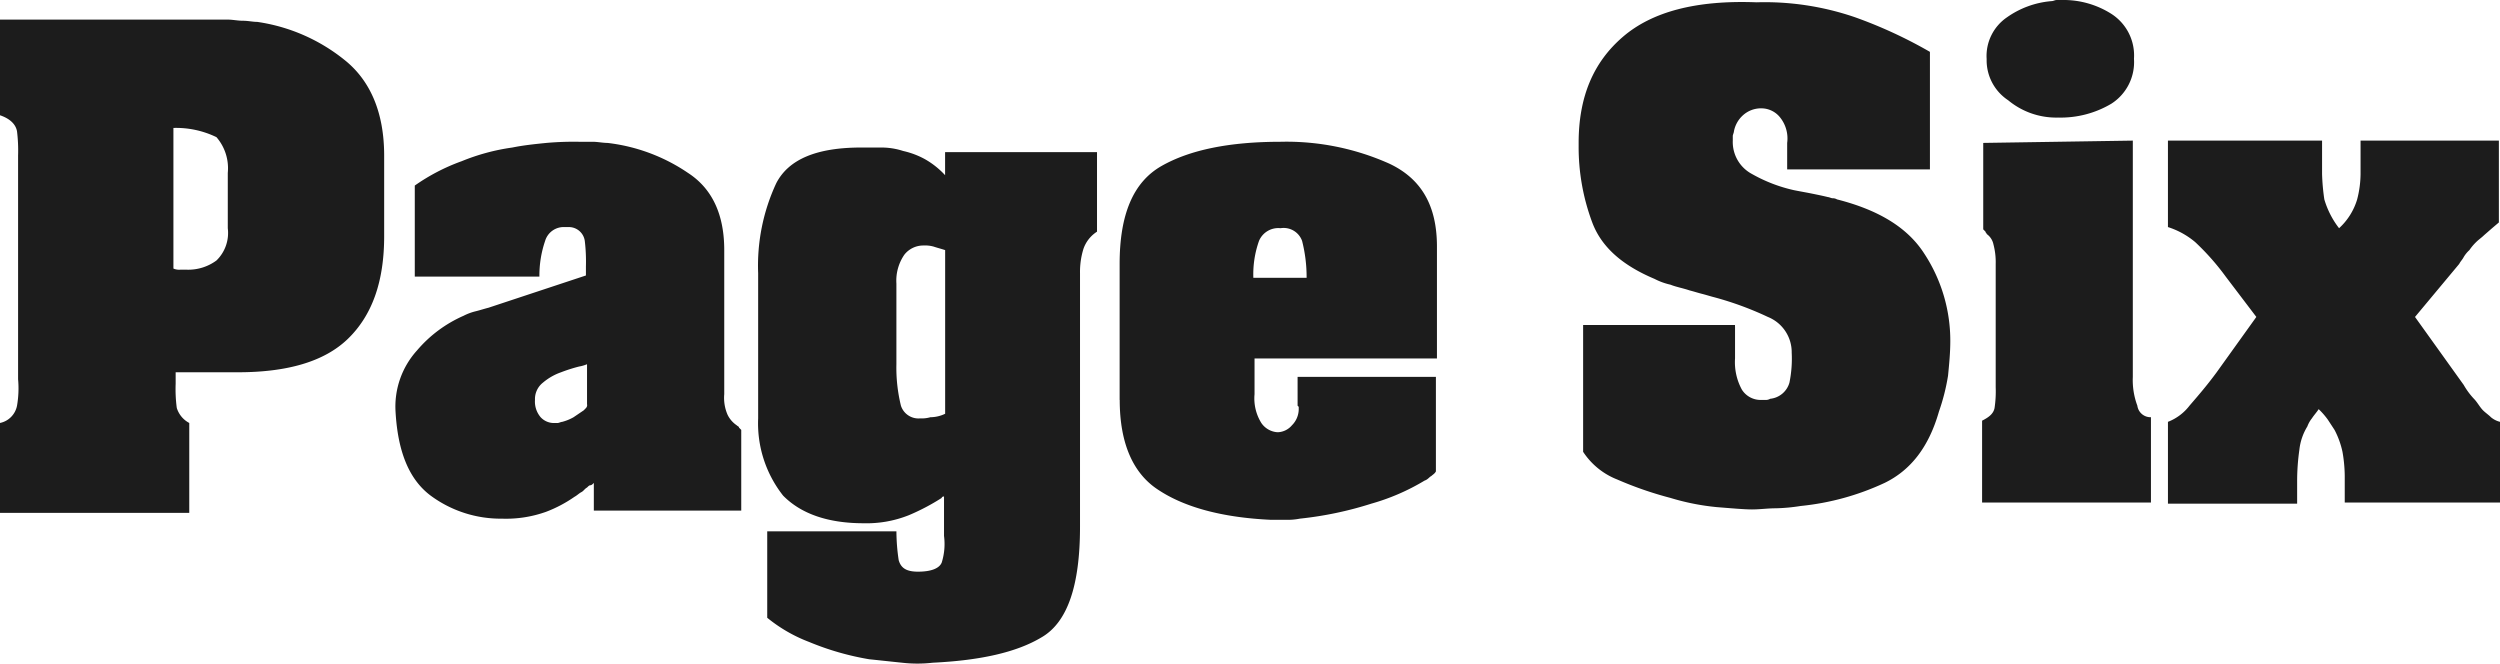 <svg xmlns="http://www.w3.org/2000/svg" width="234.979" height="62.372" viewBox="0 0 234.979 62.372">
  <path id="Path_1117" data-name="Path 1117" d="M163.079,30.666v2.925a5.392,5.392,0,0,0,.639,2.925,2.083,2.083,0,0,0,1.811.975h.426a.794.794,0,0,0,.426-.108,2.1,2.1,0,0,0,1.811-1.517,11.194,11.194,0,0,0,.213-2.817,3.574,3.574,0,0,0-2.237-3.358,30.268,30.268,0,0,0-5.006-1.842c-.426-.108-.746-.217-1.172-.325s-.746-.217-1.172-.325c-.639-.217-1.278-.325-1.811-.542a6.092,6.092,0,0,1-1.491-.542c-3.089-1.3-5.006-3.033-5.859-5.308a20.215,20.215,0,0,1-1.278-7.15v-.325c0-4.333,1.385-7.583,4.154-9.966S159.458-.1,165.1.117a26.134,26.134,0,0,1,9.267,1.408,43.006,43.006,0,0,1,7.03,3.25v11.05H167.979V13.333a3.158,3.158,0,0,0-.746-2.492,2.251,2.251,0,0,0-1.7-.758h-.107a2.535,2.535,0,0,0-1.6.65,2.694,2.694,0,0,0-.852,1.517c0,.108-.107.325-.107.433v.433a3.405,3.405,0,0,0,1.811,3.142,14.282,14.282,0,0,0,3.941,1.517c.533.108,1.172.217,1.7.325s1.065.217,1.491.325c.107,0,.32.108.426.108a.794.794,0,0,1,.426.108c3.835.975,6.6,2.6,8.2,5.092a14.9,14.9,0,0,1,2.45,8.233c0,1.083-.107,2.167-.213,3.25a19.412,19.412,0,0,1-.852,3.358c-.959,3.358-2.663,5.525-5.113,6.717a24.374,24.374,0,0,1-7.882,2.167,17.133,17.133,0,0,1-2.343.217c-.746,0-1.491.108-2.237.108s-1.917-.108-3.3-.217a22.211,22.211,0,0,1-4.367-.867A34.132,34.132,0,0,1,152,44.966a6.788,6.788,0,0,1-3.2-2.6V30.449h14.274Zm37.388-17.55V35.324a6.874,6.874,0,0,0,.426,2.708,1.251,1.251,0,0,0,1.278,1.083v8.017H186.3V39.441c.639-.325,1.065-.65,1.172-1.192a10.71,10.71,0,0,0,.107-1.95V24.708a6.542,6.542,0,0,0-.213-1.842,1.579,1.579,0,0,0-.639-.975c0-.108-.107-.108-.107-.217l-.213-.217V13.333l14.06-.217ZM186.726,5.425a4.4,4.4,0,0,1,1.917-3.9A8.447,8.447,0,0,1,192.8.008c.213,0,.32-.108.533-.108h.533a8.376,8.376,0,0,1,4.58,1.3,4.64,4.64,0,0,1,2.13,4.225,4.64,4.64,0,0,1-2.13,4.225,9.334,9.334,0,0,1-5.006,1.3,7.068,7.068,0,0,1-4.687-1.625,4.5,4.5,0,0,1-2.024-3.9Zm31.529,7.692v3.142a19.772,19.772,0,0,0,.213,2.383,8.189,8.189,0,0,0,1.385,2.708,5.985,5.985,0,0,0,1.7-2.708,9.814,9.814,0,0,0,.32-2.383V13.116h13v7.692l-.639.542-.746.65c-.213.217-.533.433-.746.65a4.7,4.7,0,0,0-.639.758,2.861,2.861,0,0,0-.533.65c-.107.217-.32.433-.426.65l-4.154,4.983,4.58,6.392a6.74,6.74,0,0,0,.959,1.3c.32.325.533.758.852,1.083.213.217.533.433.746.65a2.127,2.127,0,0,0,.852.433v7.583H220.386V44.641a13.749,13.749,0,0,0-.213-2.275,8.01,8.01,0,0,0-.746-2.058l-.639-.975a6.977,6.977,0,0,0-.852-.975c-.213.325-.426.542-.639.867a2.728,2.728,0,0,0-.426.758,5.251,5.251,0,0,0-.746,2.167,21.036,21.036,0,0,0-.213,3.033v2.058H203.769V39.549a4.669,4.669,0,0,0,2.024-1.517c.746-.867,1.6-1.842,2.556-3.142l3.728-5.2L209.2,25.9a22.927,22.927,0,0,0-2.876-3.25,7.532,7.532,0,0,0-2.556-1.408V13.116ZM21.41,1.742c.426,0,.959.108,1.385.108.533,0,.959.108,1.385.108a16.944,16.944,0,0,1,8.2,3.575c2.45,1.95,3.728,4.983,3.728,8.991v7.583c0,4.333-1.172,7.475-3.409,9.641s-5.752,3.142-10.332,3.142H16.51v1.083a13.4,13.4,0,0,0,.107,2.275,2.4,2.4,0,0,0,1.172,1.408v8.45H0v-8.45a2.056,2.056,0,0,0,1.6-1.625A9.566,9.566,0,0,0,1.7,35.541V14.525A14.786,14.786,0,0,0,1.6,12.25C1.491,11.6.959,11.058,0,10.733V1.742ZM16.3,11.925V25.141a1.331,1.331,0,0,0,.639.108h.639a4.462,4.462,0,0,0,2.769-.867A3.608,3.608,0,0,0,21.41,21.35v-5.2a4.463,4.463,0,0,0-1.065-3.358,8.7,8.7,0,0,0-4.048-.867Zm27.056,3.142a19.732,19.732,0,0,1,4.793-1.3c1.065-.217,2.13-.325,3.2-.433a29.435,29.435,0,0,1,3.089-.108h1.278c.426,0,.959.108,1.385.108a16.91,16.91,0,0,1,7.563,2.817c2.343,1.517,3.409,4.008,3.409,7.258V36.949a3.974,3.974,0,0,0,.32,1.95,2.543,2.543,0,0,0,.852.975c.107.108.213.108.213.217l.213.217v7.583H55.815v-2.6c-.107.108-.213.217-.32.217s-.213.108-.32.217c-.213.108-.32.325-.533.433s-.426.325-.639.433A12.343,12.343,0,0,1,51.342,48a11.172,11.172,0,0,1-4.154.65,11.072,11.072,0,0,1-6.711-2.167c-2.024-1.517-3.089-4.117-3.3-7.908A7.862,7.862,0,0,1,39.2,32.833a12.138,12.138,0,0,1,4.367-3.25,5.136,5.136,0,0,1,1.172-.433c.426-.108.746-.217,1.172-.325l9.161-3.033v-.867a16.293,16.293,0,0,0-.107-2.383,1.512,1.512,0,0,0-1.491-1.3h-.426a1.822,1.822,0,0,0-1.811,1.3A10.053,10.053,0,0,0,50.7,25.9H38.986V17.341A18.618,18.618,0,0,1,43.353,15.066ZM55.176,37.924V34.133a3.288,3.288,0,0,1-.746.217,14.986,14.986,0,0,0-1.7.542,5.379,5.379,0,0,0-1.7.975,1.962,1.962,0,0,0-.746,1.625,2.266,2.266,0,0,0,.533,1.625,1.7,1.7,0,0,0,1.172.542h.426c.107,0,.32-.108.426-.108a4.409,4.409,0,0,0,1.065-.433l.959-.65.213-.217a.4.4,0,0,0,.107-.325Zm16.084,1.3V25.574a18.339,18.339,0,0,1,1.7-8.45c1.172-2.275,3.835-3.358,7.989-3.358h1.917a6.586,6.586,0,0,1,2.024.325,7.707,7.707,0,0,1,2.024.758,7.834,7.834,0,0,1,1.917,1.517V14.2H103.11v7.475a3.124,3.124,0,0,0-1.278,1.625,7.316,7.316,0,0,0-.32,2.275V49.407c0,5.525-1.172,8.991-3.622,10.4-2.343,1.408-5.752,2.167-10.226,2.383a12.726,12.726,0,0,1-2.876,0c-1.065-.108-2.024-.217-3.089-.325a25.884,25.884,0,0,1-5.645-1.625,14.227,14.227,0,0,1-3.941-2.275V49.841H84.256a18.567,18.567,0,0,0,.213,2.708c.213.758.746,1.083,1.811,1.083,1.278,0,2.024-.325,2.237-.867a5.849,5.849,0,0,0,.213-2.492V46.482a.1.1,0,0,1-.107.108.1.1,0,0,0-.107.108,20.376,20.376,0,0,1-3.089,1.625,10.69,10.69,0,0,1-4.261.758c-3.3,0-5.859-.867-7.563-2.6a10.977,10.977,0,0,1-2.343-7.258Zm17.576-.433V23.408c-.32-.108-.746-.217-1.065-.325a2.9,2.9,0,0,0-.959-.108A2.261,2.261,0,0,0,85,23.841a4.3,4.3,0,0,0-.746,2.708v7.583a15.007,15.007,0,0,0,.426,3.9,1.731,1.731,0,0,0,1.811,1.192,2.9,2.9,0,0,0,.959-.108,3.235,3.235,0,0,0,1.385-.325Zm16.4-1.3V24.708c0-4.658,1.278-7.692,3.941-9.208s6.391-2.275,11.184-2.275a23.671,23.671,0,0,1,10.226,2.058c2.982,1.408,4.474,3.9,4.474,7.8V33.591H117.916v3.358a4.37,4.37,0,0,0,.639,2.708,1.988,1.988,0,0,0,1.491.867h.107a1.83,1.83,0,0,0,1.278-.65,2.157,2.157,0,0,0,.639-1.517v-.217l-.107-.108V35.324h13v8.883c-.107.217-.32.325-.426.433-.213.108-.32.325-.639.433a20.477,20.477,0,0,1-5.006,2.167,33.581,33.581,0,0,1-6.711,1.408,5.974,5.974,0,0,1-1.385.108h-1.385c-4.58-.217-8.1-1.192-10.545-2.817-2.343-1.517-3.622-4.333-3.622-8.45Zm12.569-11.483h5.006a13.794,13.794,0,0,0-.426-3.467,1.84,1.84,0,0,0-2.024-1.192,1.966,1.966,0,0,0-2.024,1.192,9.384,9.384,0,0,0-.533,3.467Z" transform="translate(0 0.1)" fill="#1c1c1c"/>
</svg>